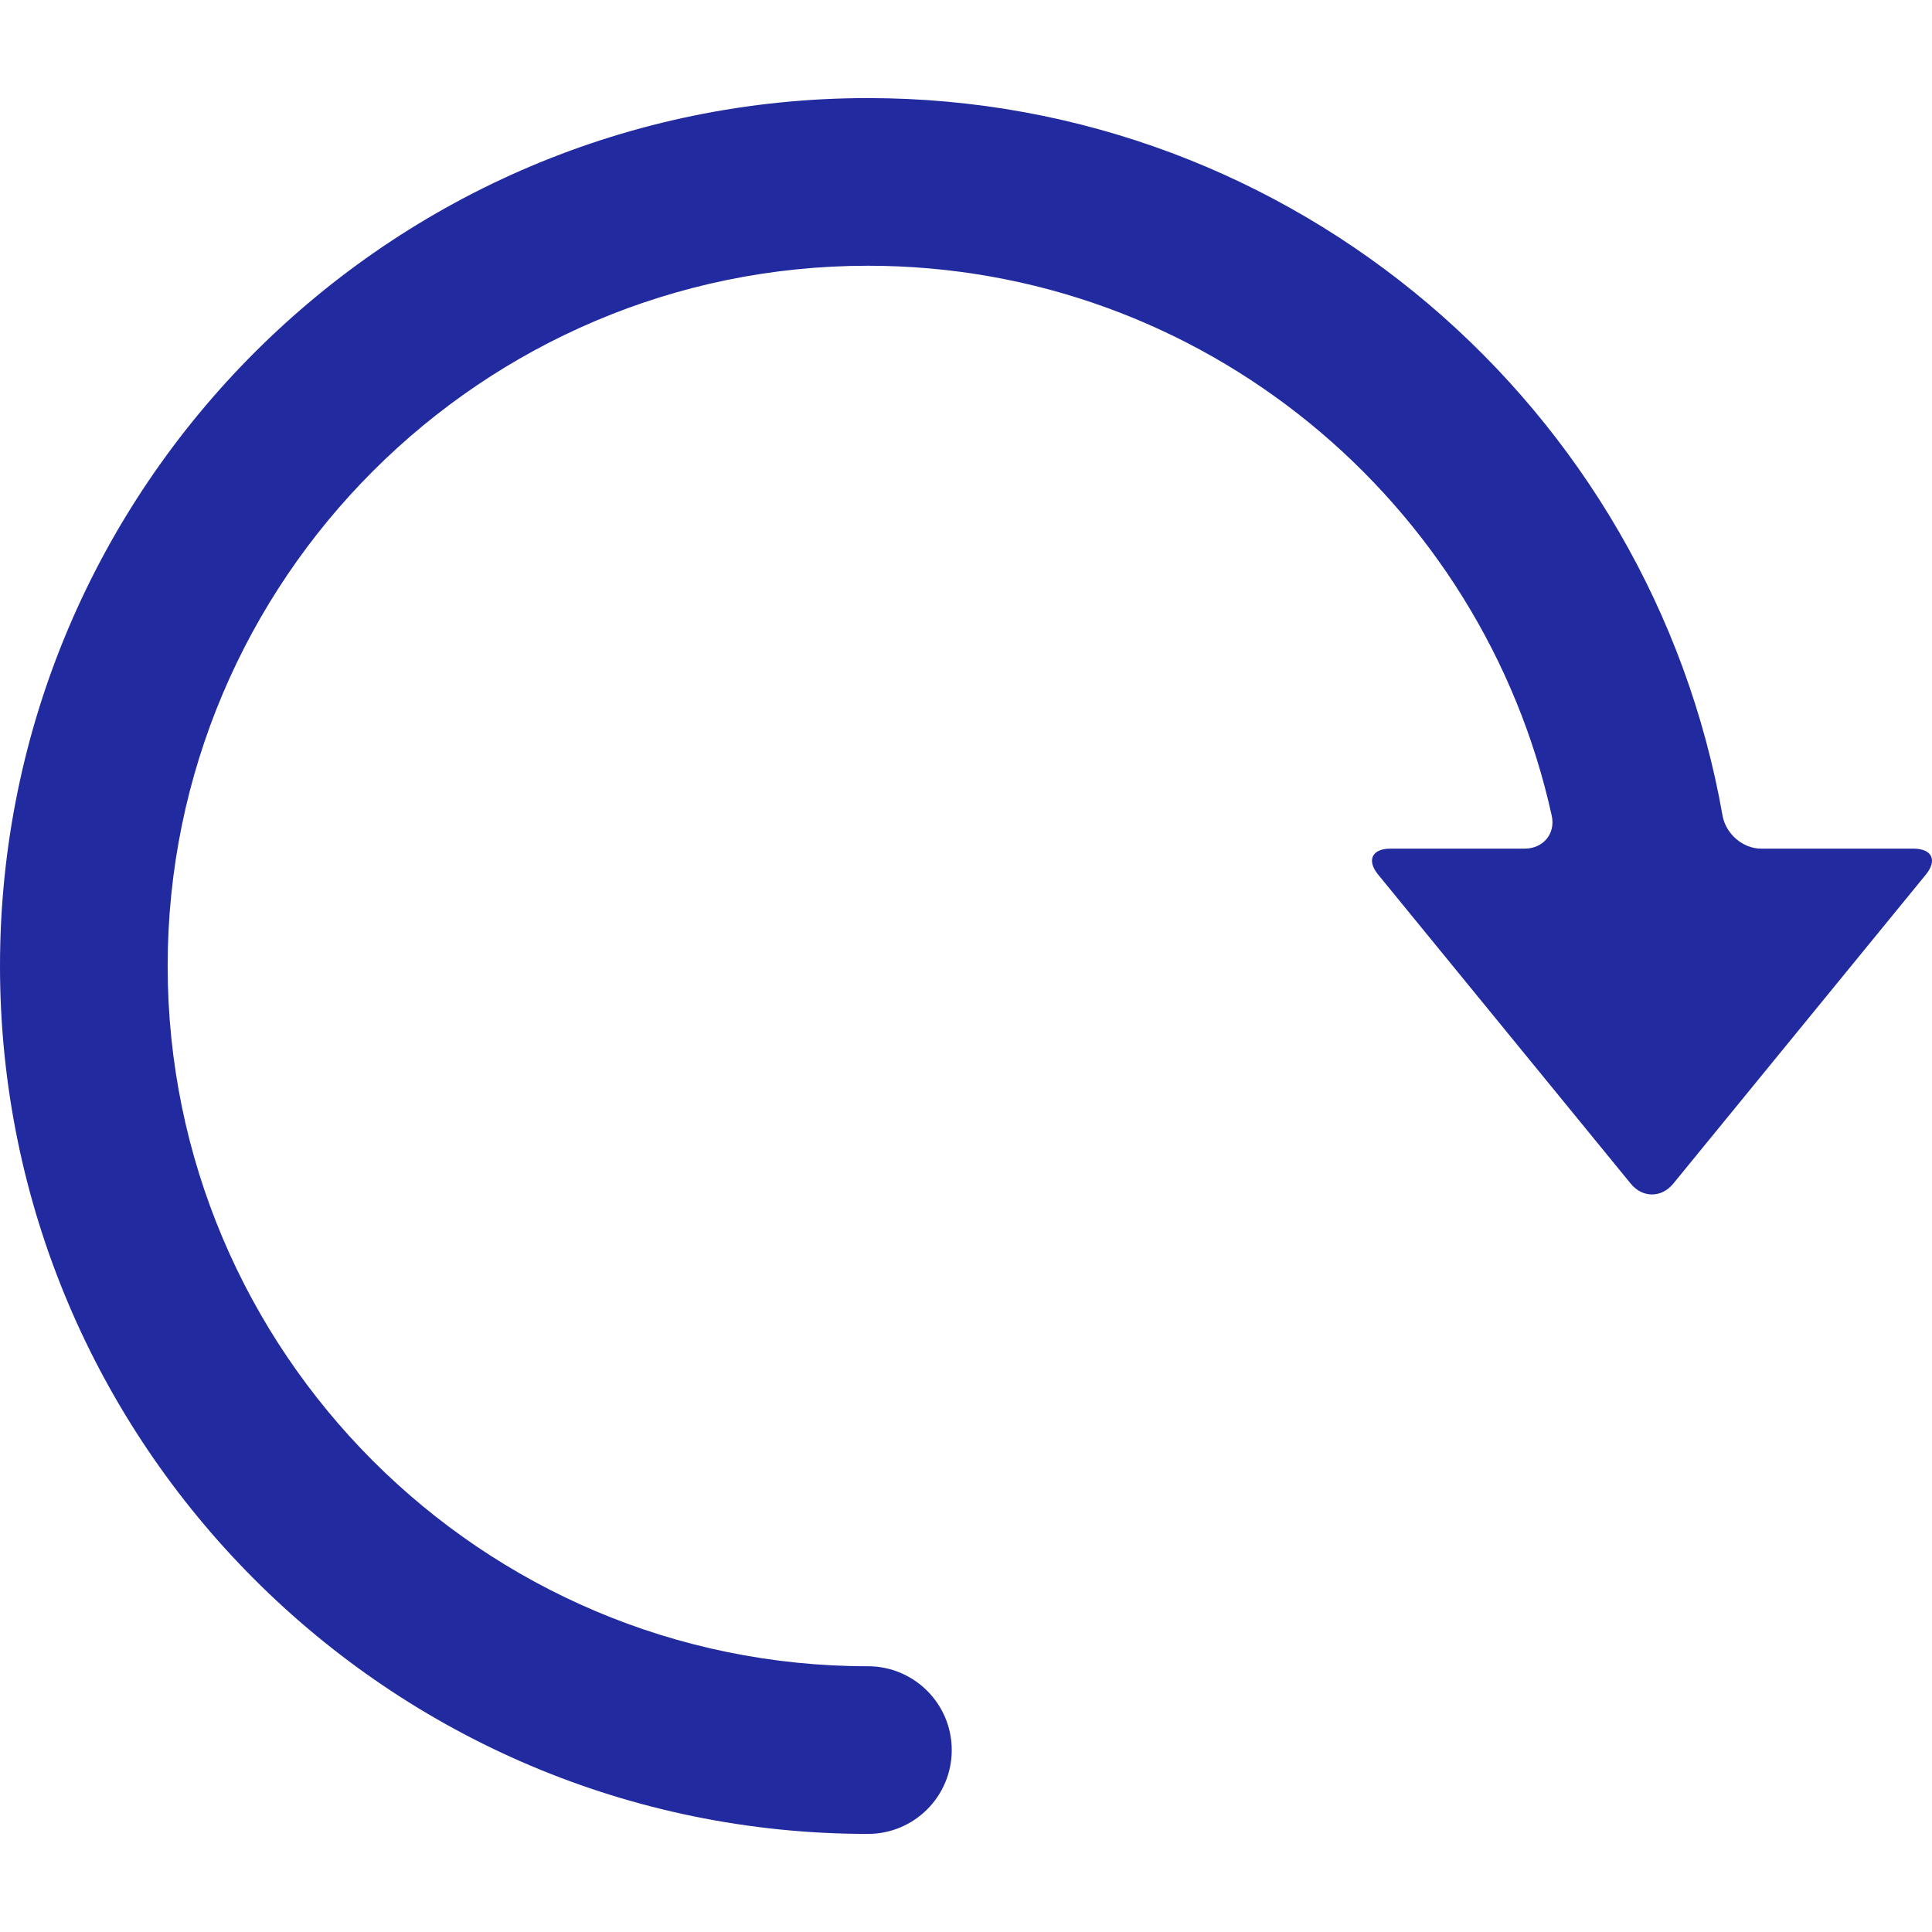 <!DOCTYPE svg PUBLIC "-//W3C//DTD SVG 1.1//EN" "http://www.w3.org/Graphics/SVG/1.1/DTD/svg11.dtd">
<!-- Uploaded to: SVG Repo, www.svgrepo.com, Transformed by: SVG Repo Mixer Tools -->
<svg fill="#222aa0" version="1.1" id="Capa_1" xmlns="http://www.w3.org/2000/svg" xmlns:xlink="http://www.w3.org/1999/xlink" width="800px" height="800px" viewBox="0 0 528.916 528.916" xml:space="preserve">
<g id="SVGRepo_bgCarrier" stroke-width="0"/>
<g id="SVGRepo_tracerCarrier" stroke-linecap="round" stroke-linejoin="round"/>
<g id="SVGRepo_iconCarrier"> <g> <g> <path d="M523.859,232.329h-41.701c-5.07,0-9.715-4.073-10.59-9.067c-19.57-111.442-117-196.409-233.962-196.409 C106.589,26.853,0,133.441,0,264.458c0,131.018,106.589,237.605,237.606,237.605c12.675,0,22.95-10.275,22.95-22.949 s-10.275-22.949-22.95-22.949c-105.708,0-191.706-85.998-191.706-191.707c0-105.707,85.995-191.706,191.703-191.706 c91.583,0,168.325,64.569,187.208,150.564c1.086,4.951-2.359,9.012-7.426,9.012H380.66c-5.07,0-6.578,3.182-3.371,7.108 l69.162,84.621c3.209,3.926,8.408,3.926,11.619,0l69.162-84.621C530.439,235.511,528.928,232.329,523.859,232.329z"/> </g> </g> </g>
</svg>
